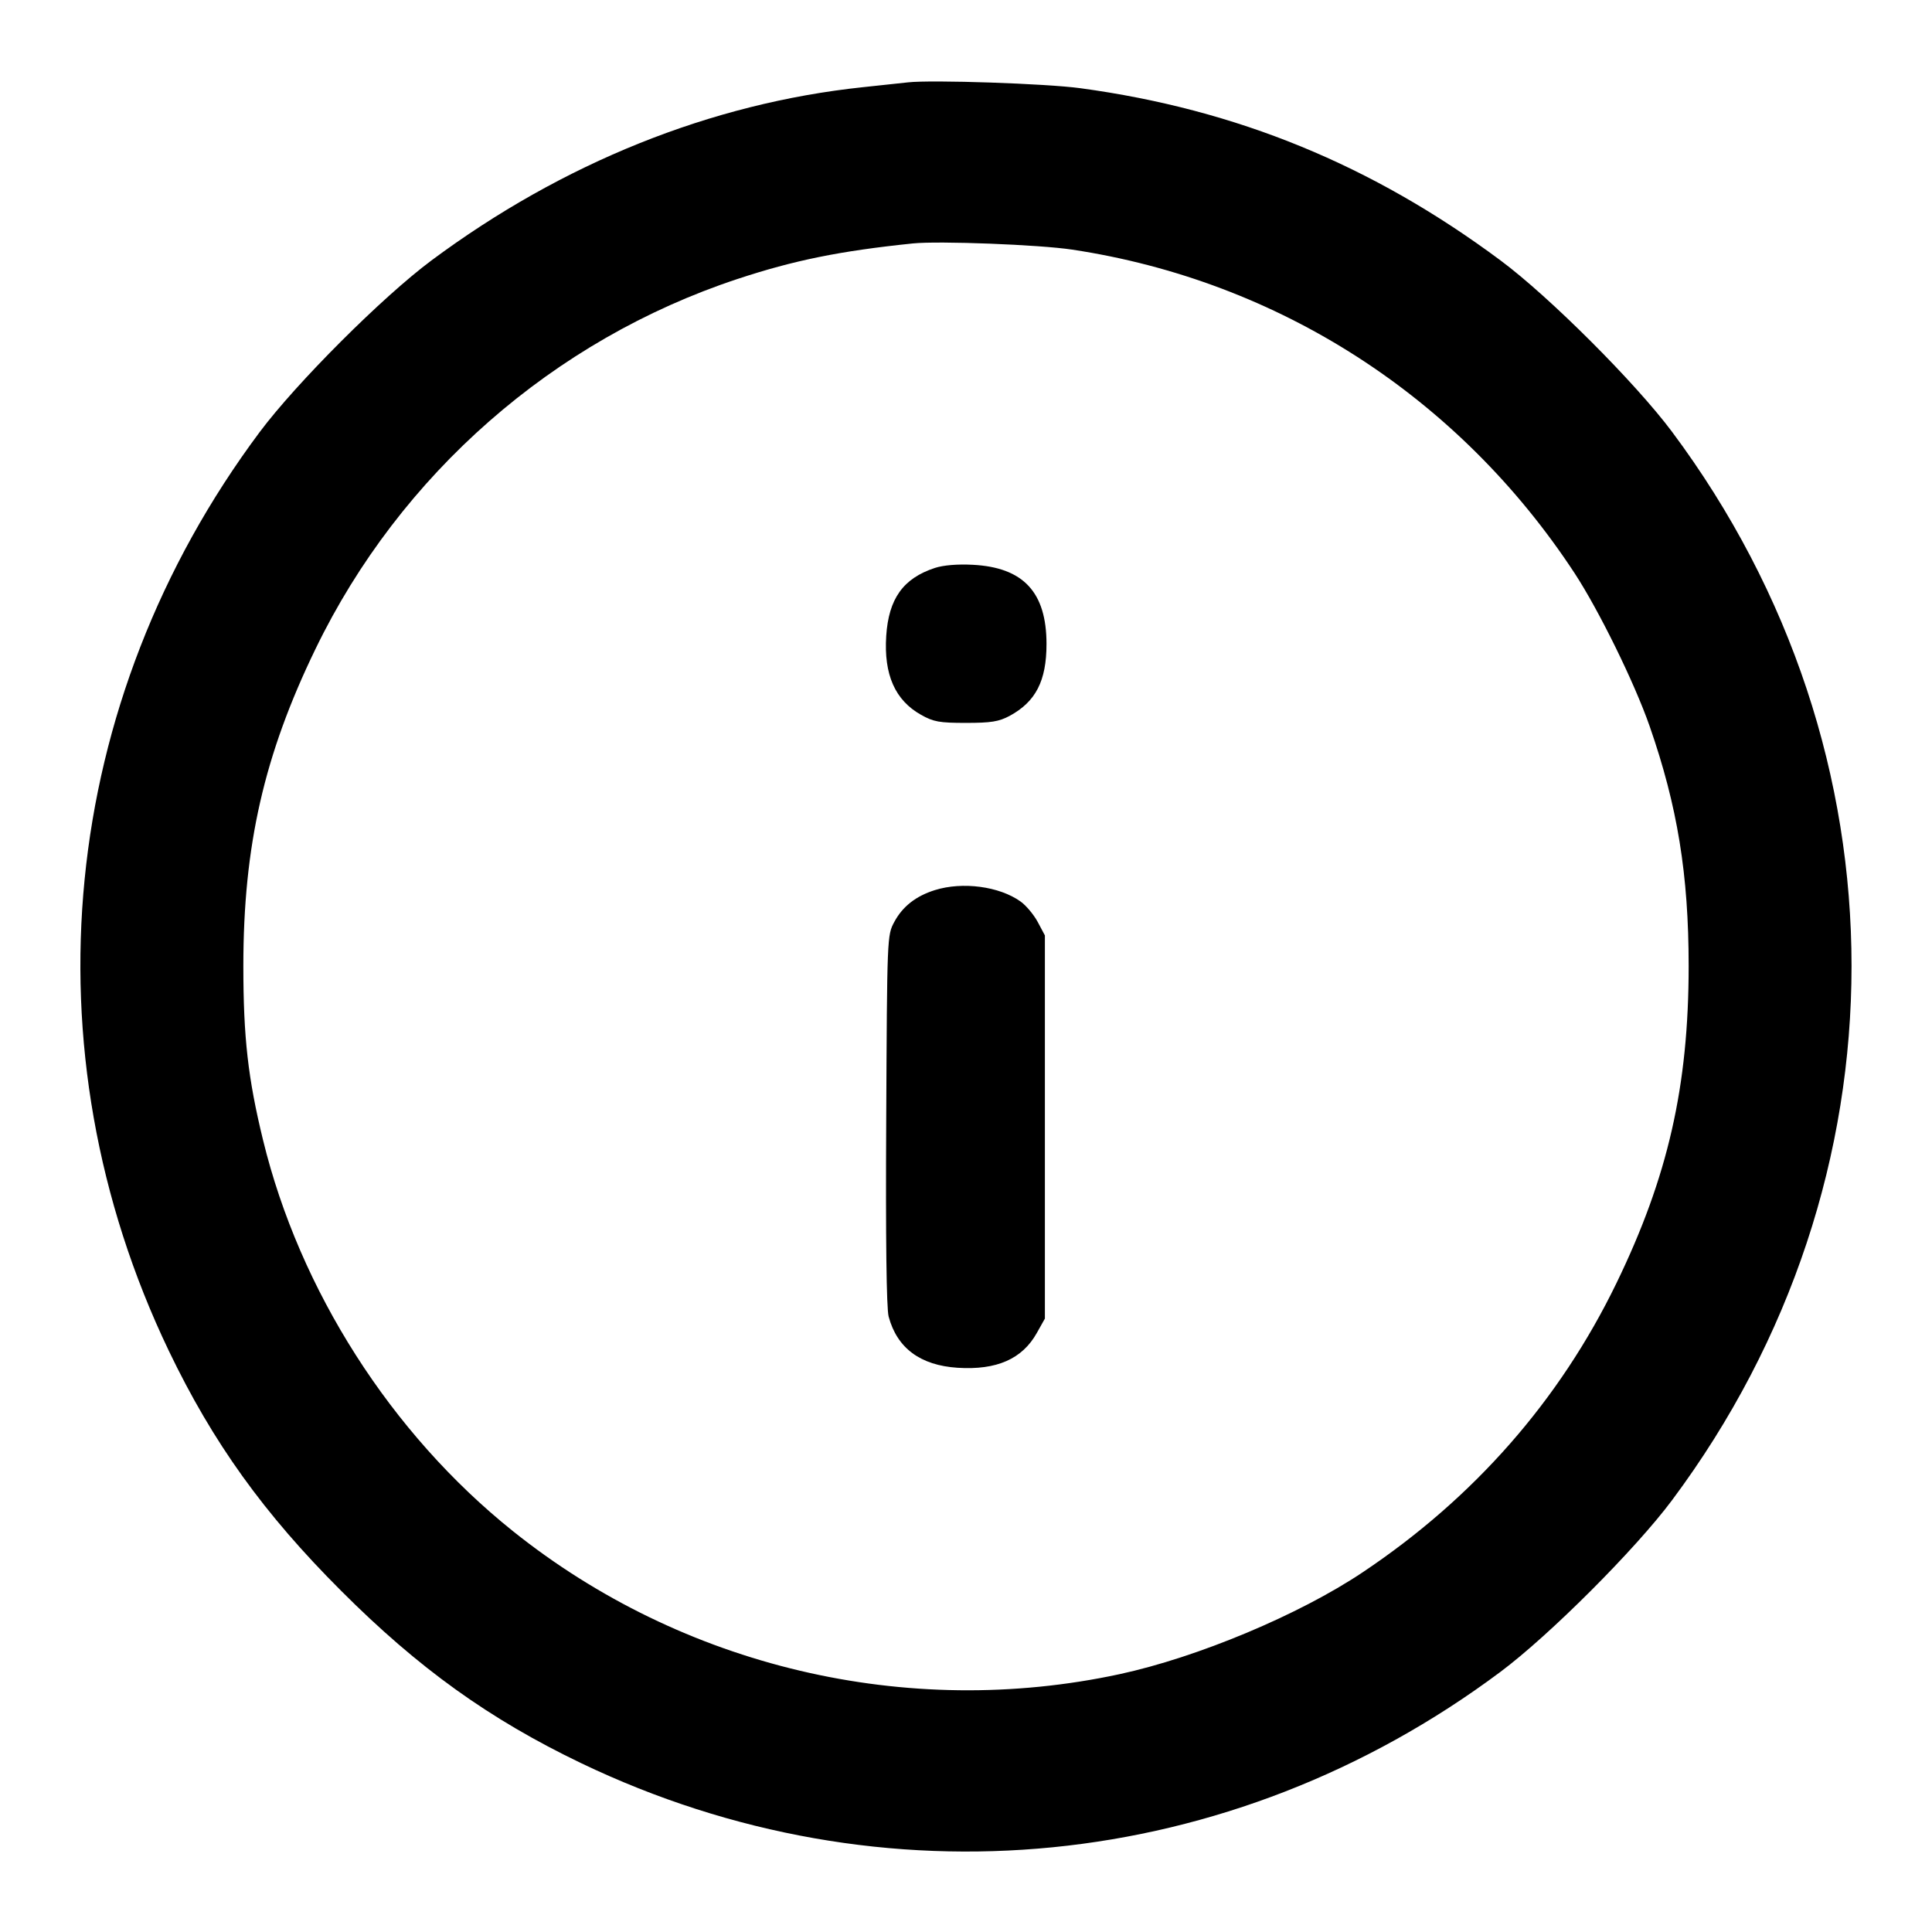 <svg xmlns="http://www.w3.org/2000/svg" width="24" height="24"
	 viewBox="0 0 24 24" class="feather feather-info">
	<path
		d="M11.280 1.023 C 11.203 1.032,10.951 1.059,10.720 1.083 C 8.832 1.283,6.991 2.023,5.360 3.235 C 4.751 3.688,3.684 4.755,3.226 5.367 C 0.728 8.714,0.301 13.032,2.097 16.780 C 2.643 17.918,3.276 18.801,4.238 19.762 C 5.199 20.724,6.082 21.357,7.220 21.903 C 10.967 23.699,15.288 23.270,18.637 20.770 C 19.246 20.316,20.316 19.246,20.770 18.637 C 23.744 14.652,23.744 9.348,20.770 5.363 C 20.316 4.755,19.247 3.686,18.640 3.235 C 17.045 2.049,15.365 1.360,13.423 1.096 C 13.000 1.038,11.574 0.990,11.280 1.023 M13.320 3.101 C 15.883 3.488,18.124 4.931,19.560 7.120 C 19.863 7.583,20.303 8.479,20.492 9.020 C 20.838 10.013,20.977 10.865,20.977 12.000 C 20.977 13.493,20.720 14.621,20.080 15.940 C 19.375 17.394,18.311 18.607,16.927 19.532 C 16.138 20.060,14.876 20.588,13.908 20.797 C 11.266 21.366,8.479 20.708,6.370 19.019 C 4.857 17.807,3.722 16.029,3.267 14.160 C 3.081 13.397,3.023 12.888,3.023 12.000 C 3.023 10.507,3.280 9.379,3.920 8.060 C 4.971 5.891,6.877 4.221,9.160 3.466 C 9.865 3.233,10.432 3.118,11.340 3.024 C 11.662 2.991,12.911 3.039,13.320 3.101 M11.614 7.055 C 11.220 7.184,11.039 7.437,11.009 7.900 C 10.978 8.381,11.119 8.699,11.442 8.880 C 11.597 8.967,11.669 8.980,12.000 8.980 C 12.312 8.980,12.408 8.964,12.540 8.894 C 12.866 8.718,13.000 8.459,13.000 8.000 C 13.000 7.357,12.713 7.048,12.083 7.016 C 11.893 7.006,11.718 7.021,11.614 7.055 M11.614 11.057 C 11.377 11.131,11.212 11.261,11.109 11.453 C 11.020 11.619,11.020 11.629,11.009 13.911 C 11.001 15.392,11.012 16.256,11.039 16.355 C 11.144 16.747,11.433 16.961,11.896 16.991 C 12.381 17.022,12.699 16.882,12.880 16.558 L 12.980 16.380 12.980 14.000 L 12.980 11.620 12.891 11.453 C 12.842 11.362,12.746 11.247,12.678 11.199 C 12.414 11.010,11.957 10.950,11.614 11.057 "
		stroke="none" fill="currentColor" fill-rule="evenodd"></path>
</svg>